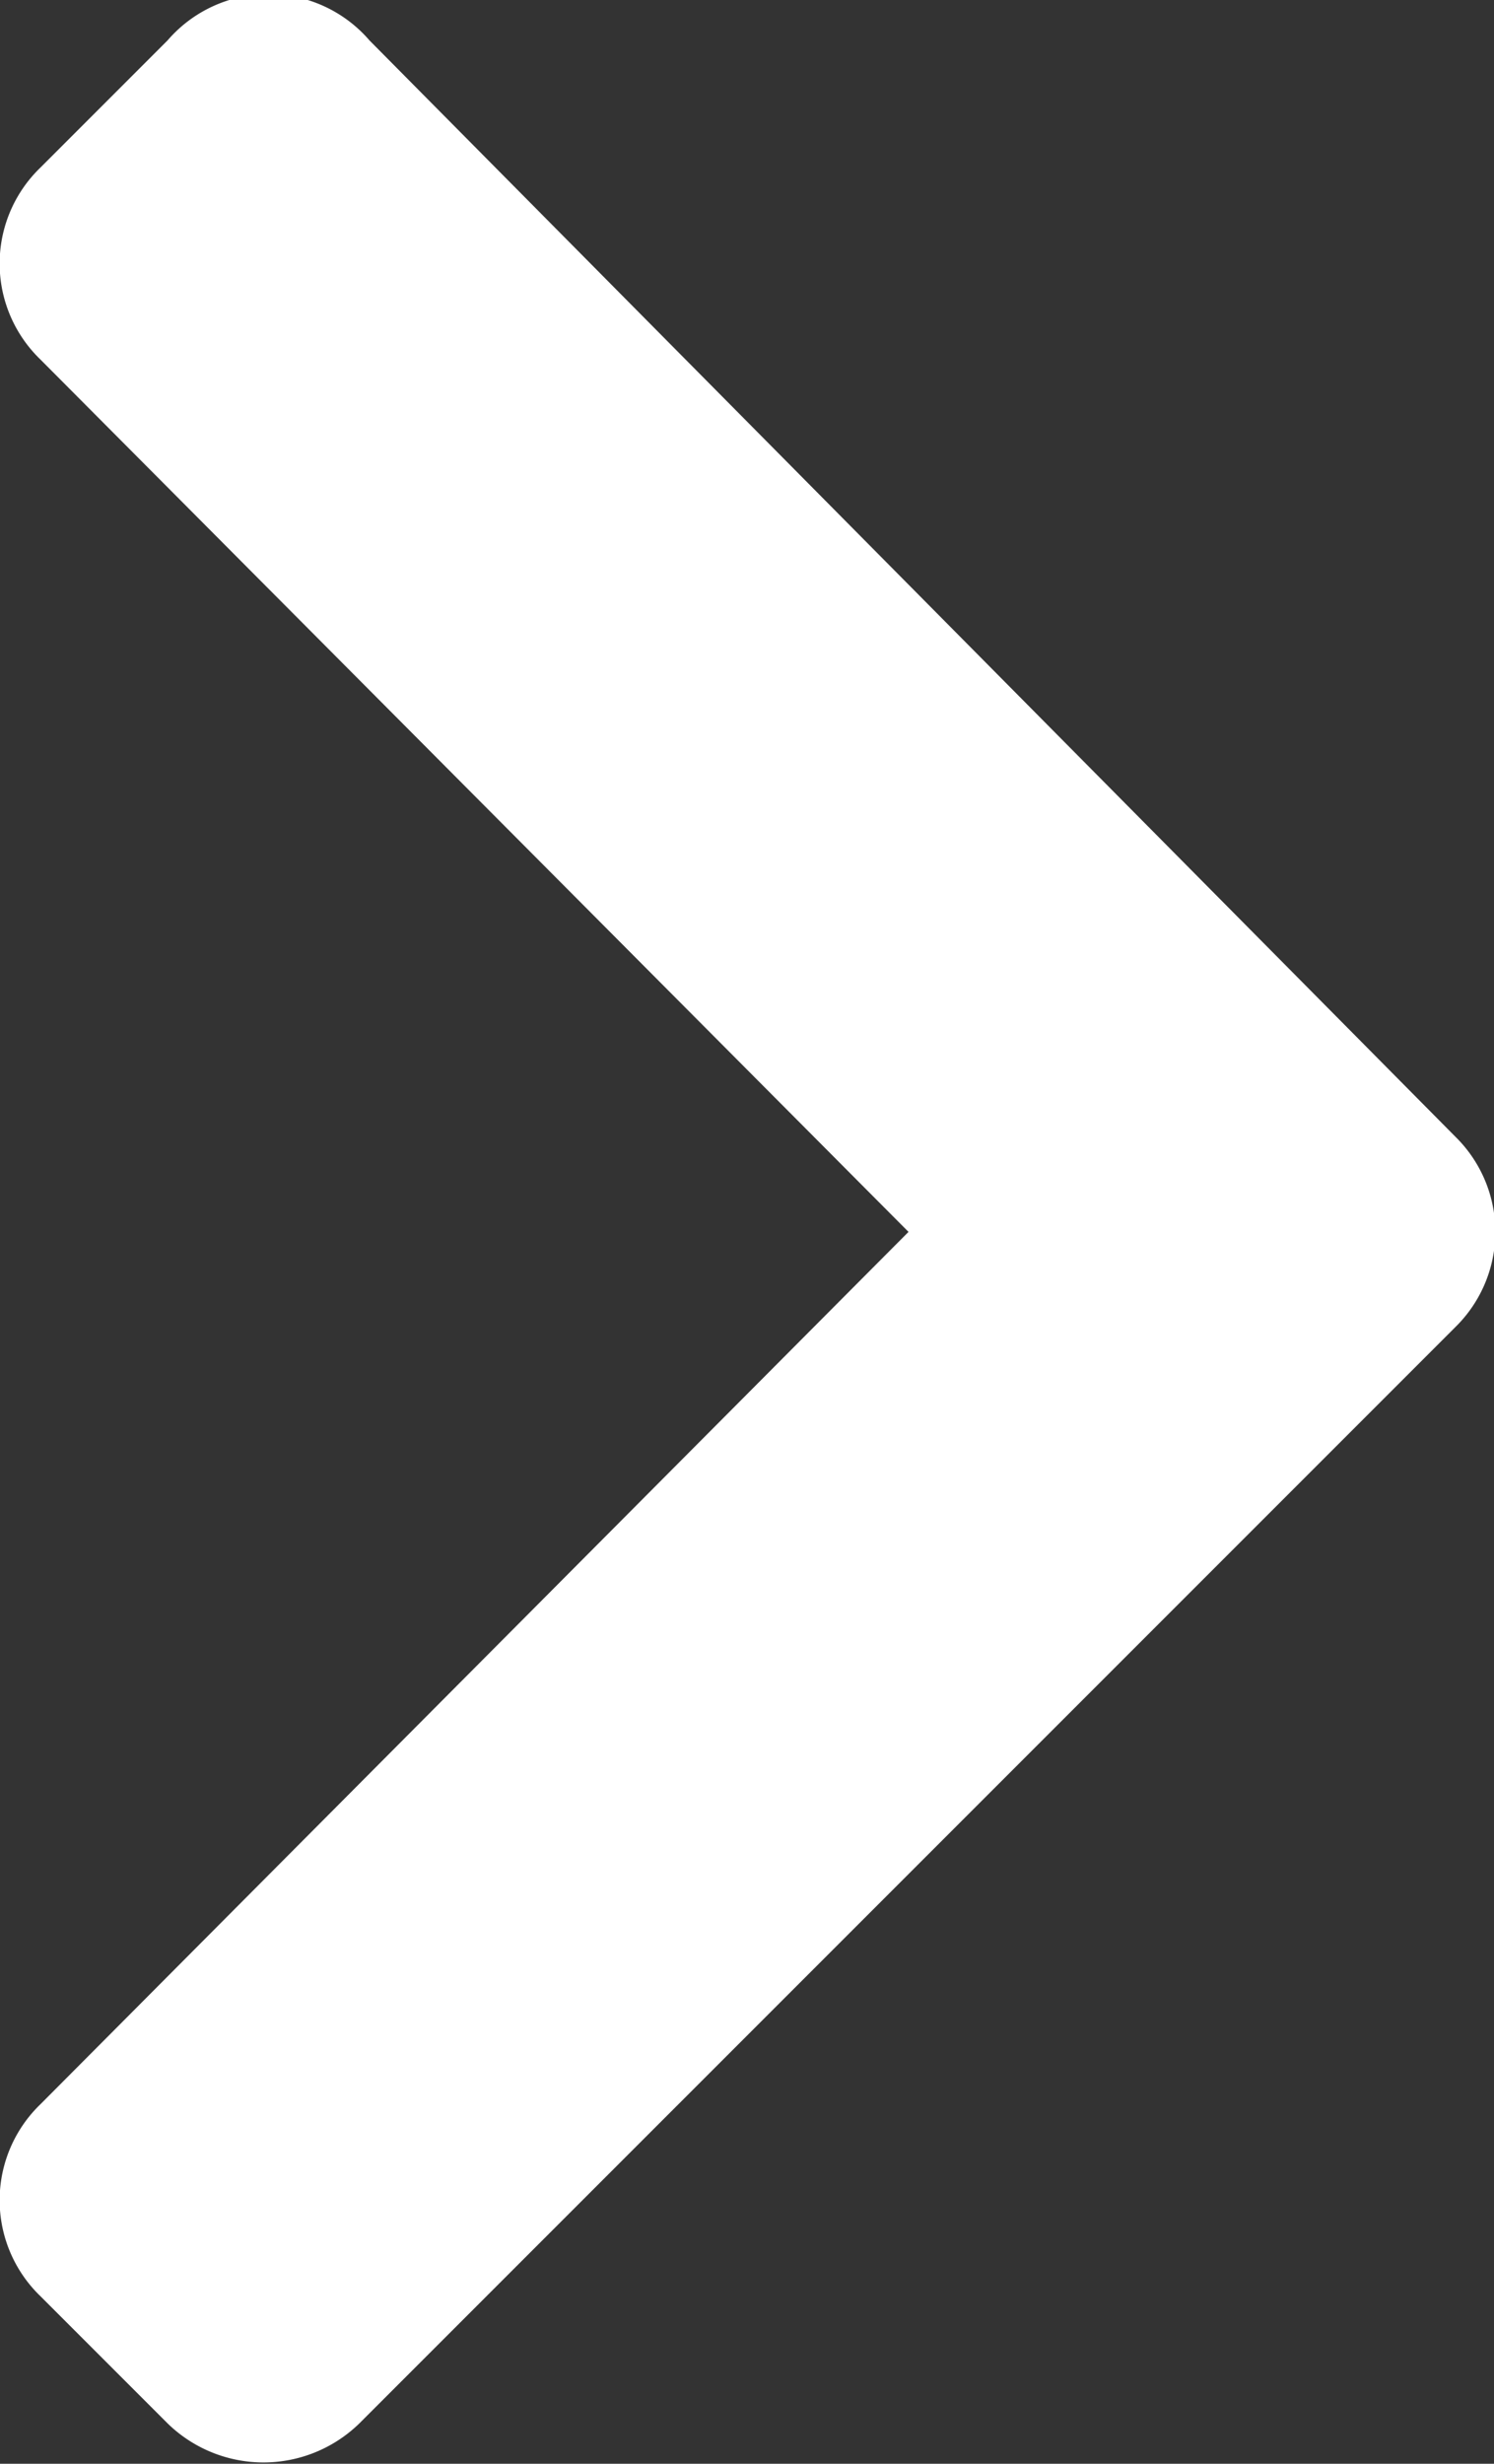 <svg id="圖層_1" data-name="圖層 1" xmlns="http://www.w3.org/2000/svg" viewBox="0 0 7.4 12.2"><rect x="0" y="0" width="7.4" height="12.2" fill="#333333" stroke="none"/><defs><style>.cls-1{fill:#fff;}</style></defs><path id="Path_46" data-name="Path 46" class="cls-1" d="M7.21,6.57,1.78,12a.68.68,0,0,1-.95,0L.2,11.37h0a.66.66,0,0,1,0-.95L4.5,6.1.2,1.78h0A.66.66,0,0,1,.2.83L.83.2a.66.66,0,0,1,1,0L7.21,5.63A.66.66,0,0,1,7.21,6.57Z"/></svg>